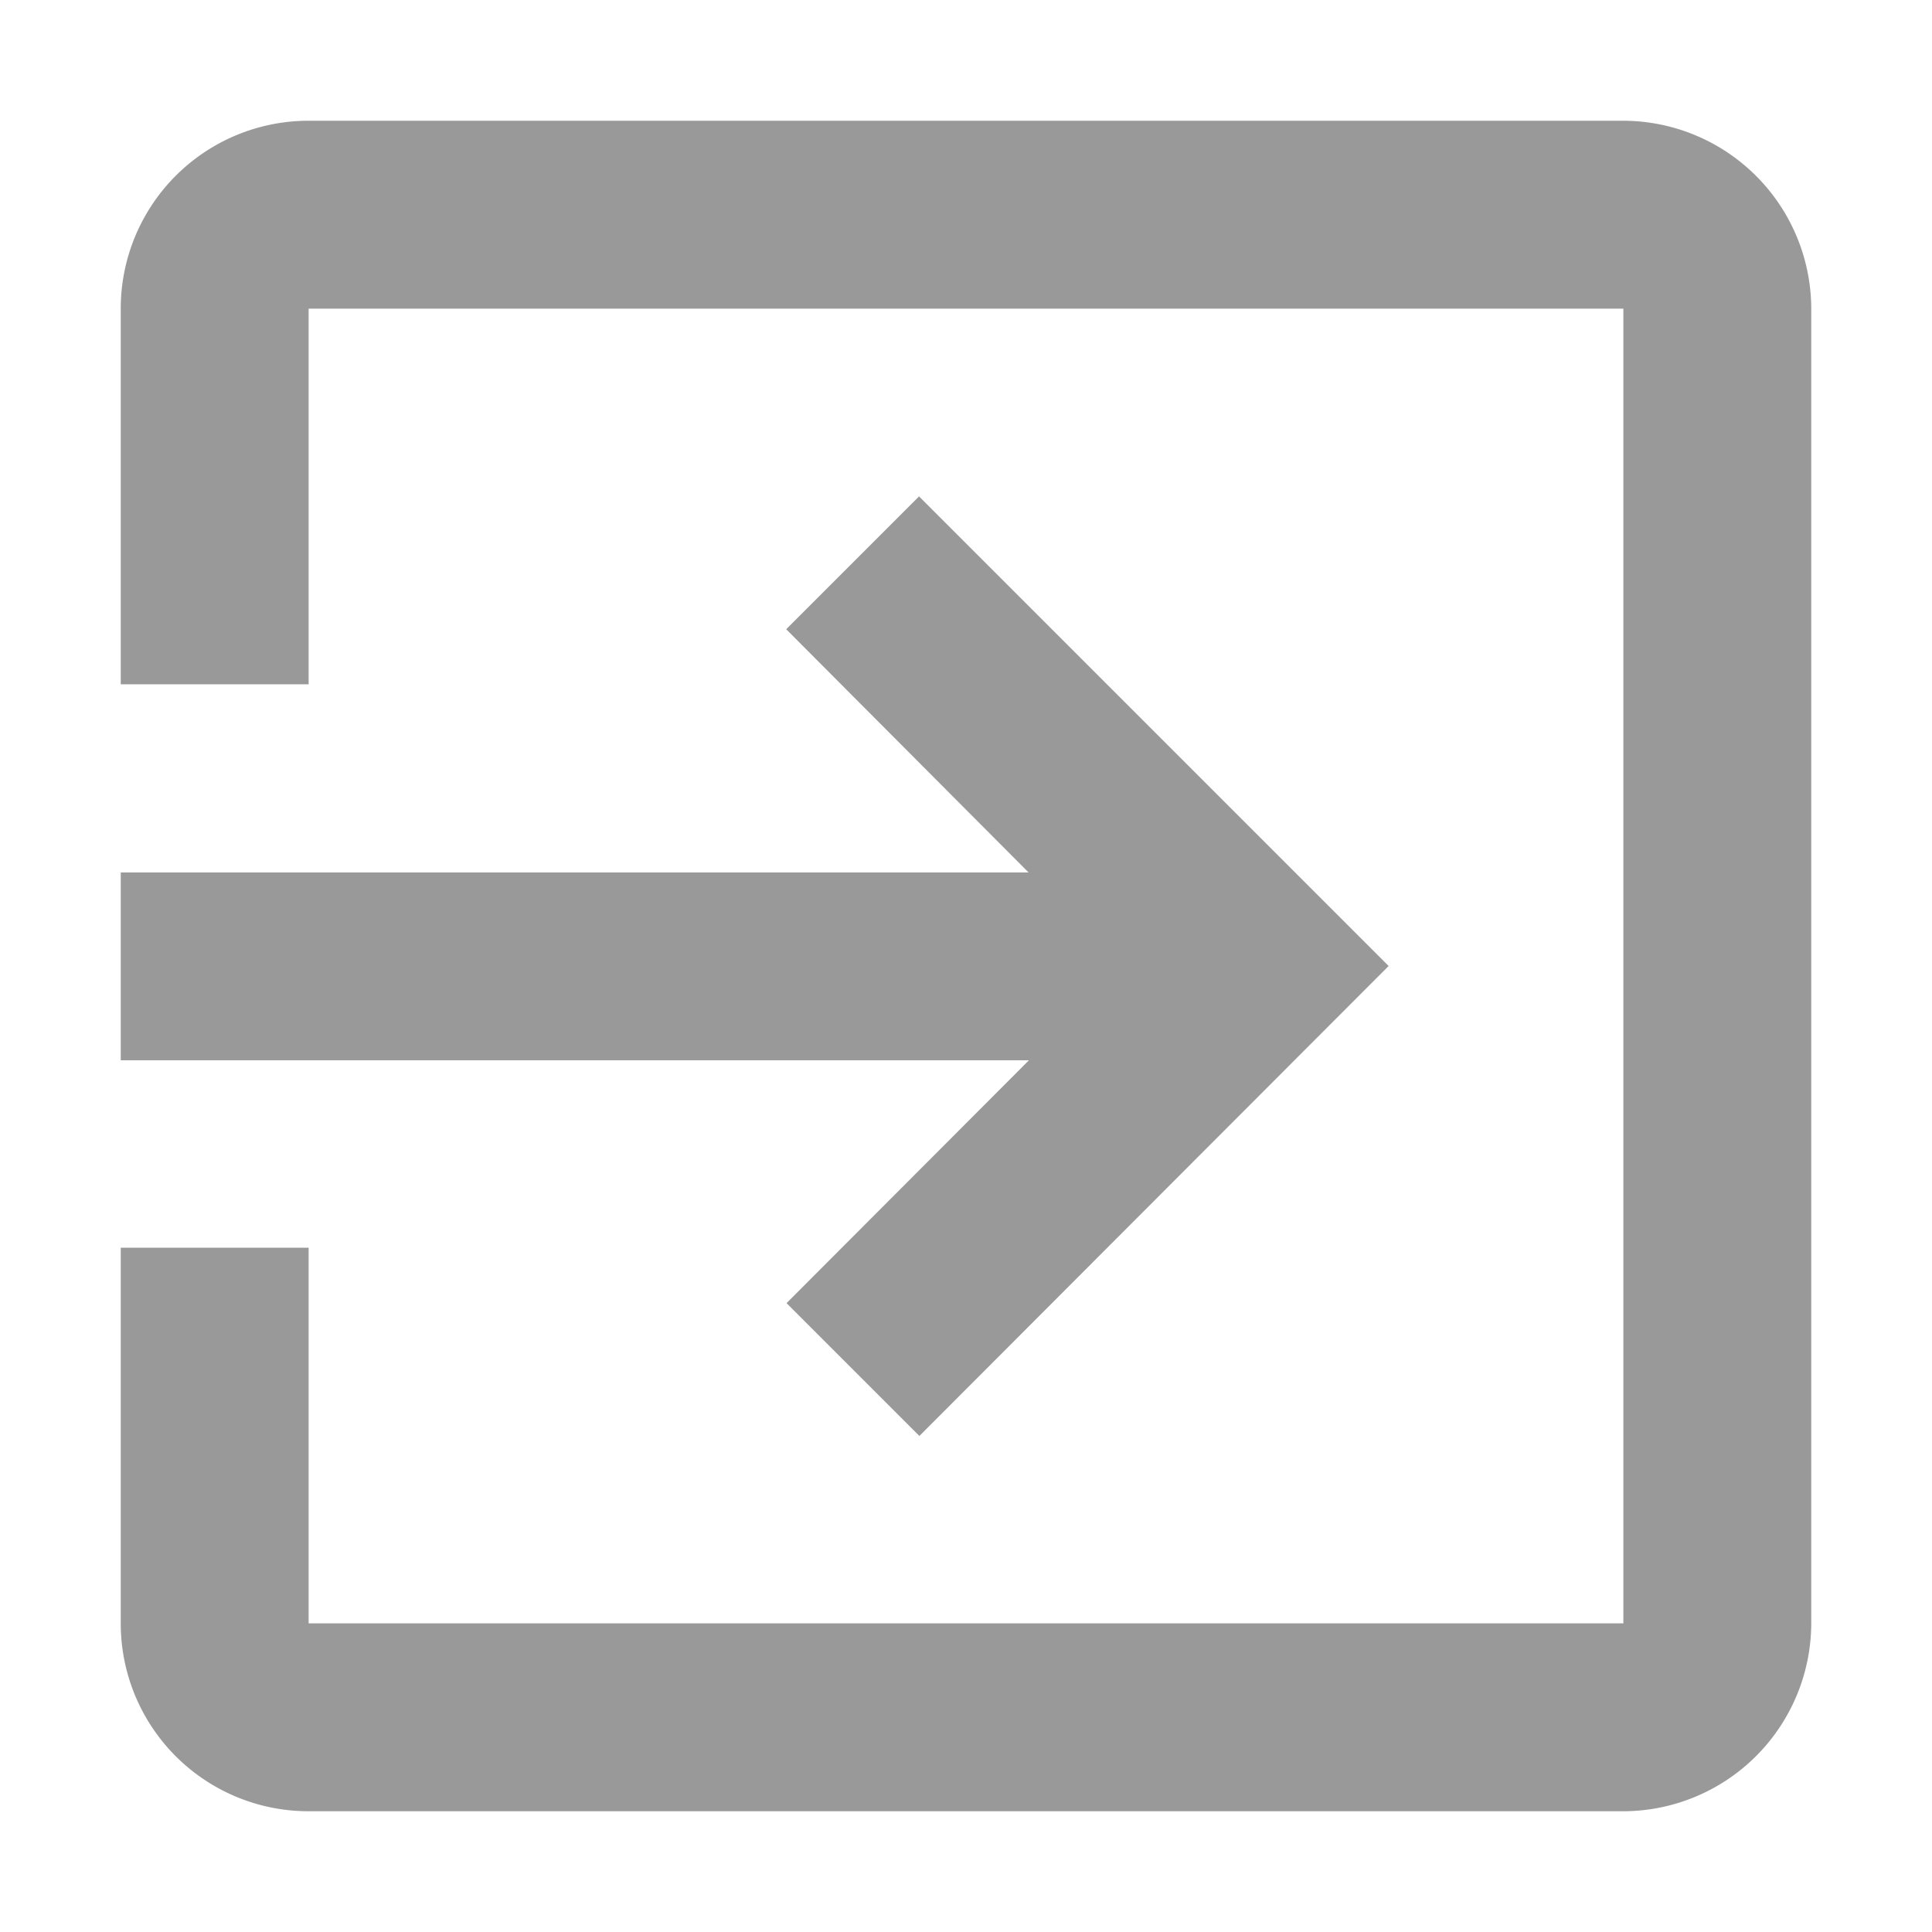 <svg xmlns="http://www.w3.org/2000/svg" xmlns:xlink="http://www.w3.org/1999/xlink" width="16" height="16" viewBox="0 0 16 16">
  <defs>
    <clipPath id="clip-path">
      <rect id="Прямоугольник_526" data-name="Прямоугольник 526" width="16" height="16" fill="#fff"/>
    </clipPath>
  </defs>
  <g id="exit" clip-path="url(#clip-path)">
    <path id="ic_exit_to_app_24px" d="M8.514,12.792l1.1,1.1L13.5,10,9.611,6.111l-1.1,1.1,2.007,2.014H3v1.556h7.521ZM15.444,3H4.556A1.555,1.555,0,0,0,3,4.556V7.667H4.556V4.556H15.444V15.444H4.556V12.333H3v3.111A1.555,1.555,0,0,0,4.556,17H15.444A1.56,1.56,0,0,0,17,15.444V4.556A1.56,1.56,0,0,0,15.444,3Z" transform="translate(-2 -2)" opacity="0.4"/>
  </g>
</svg>
